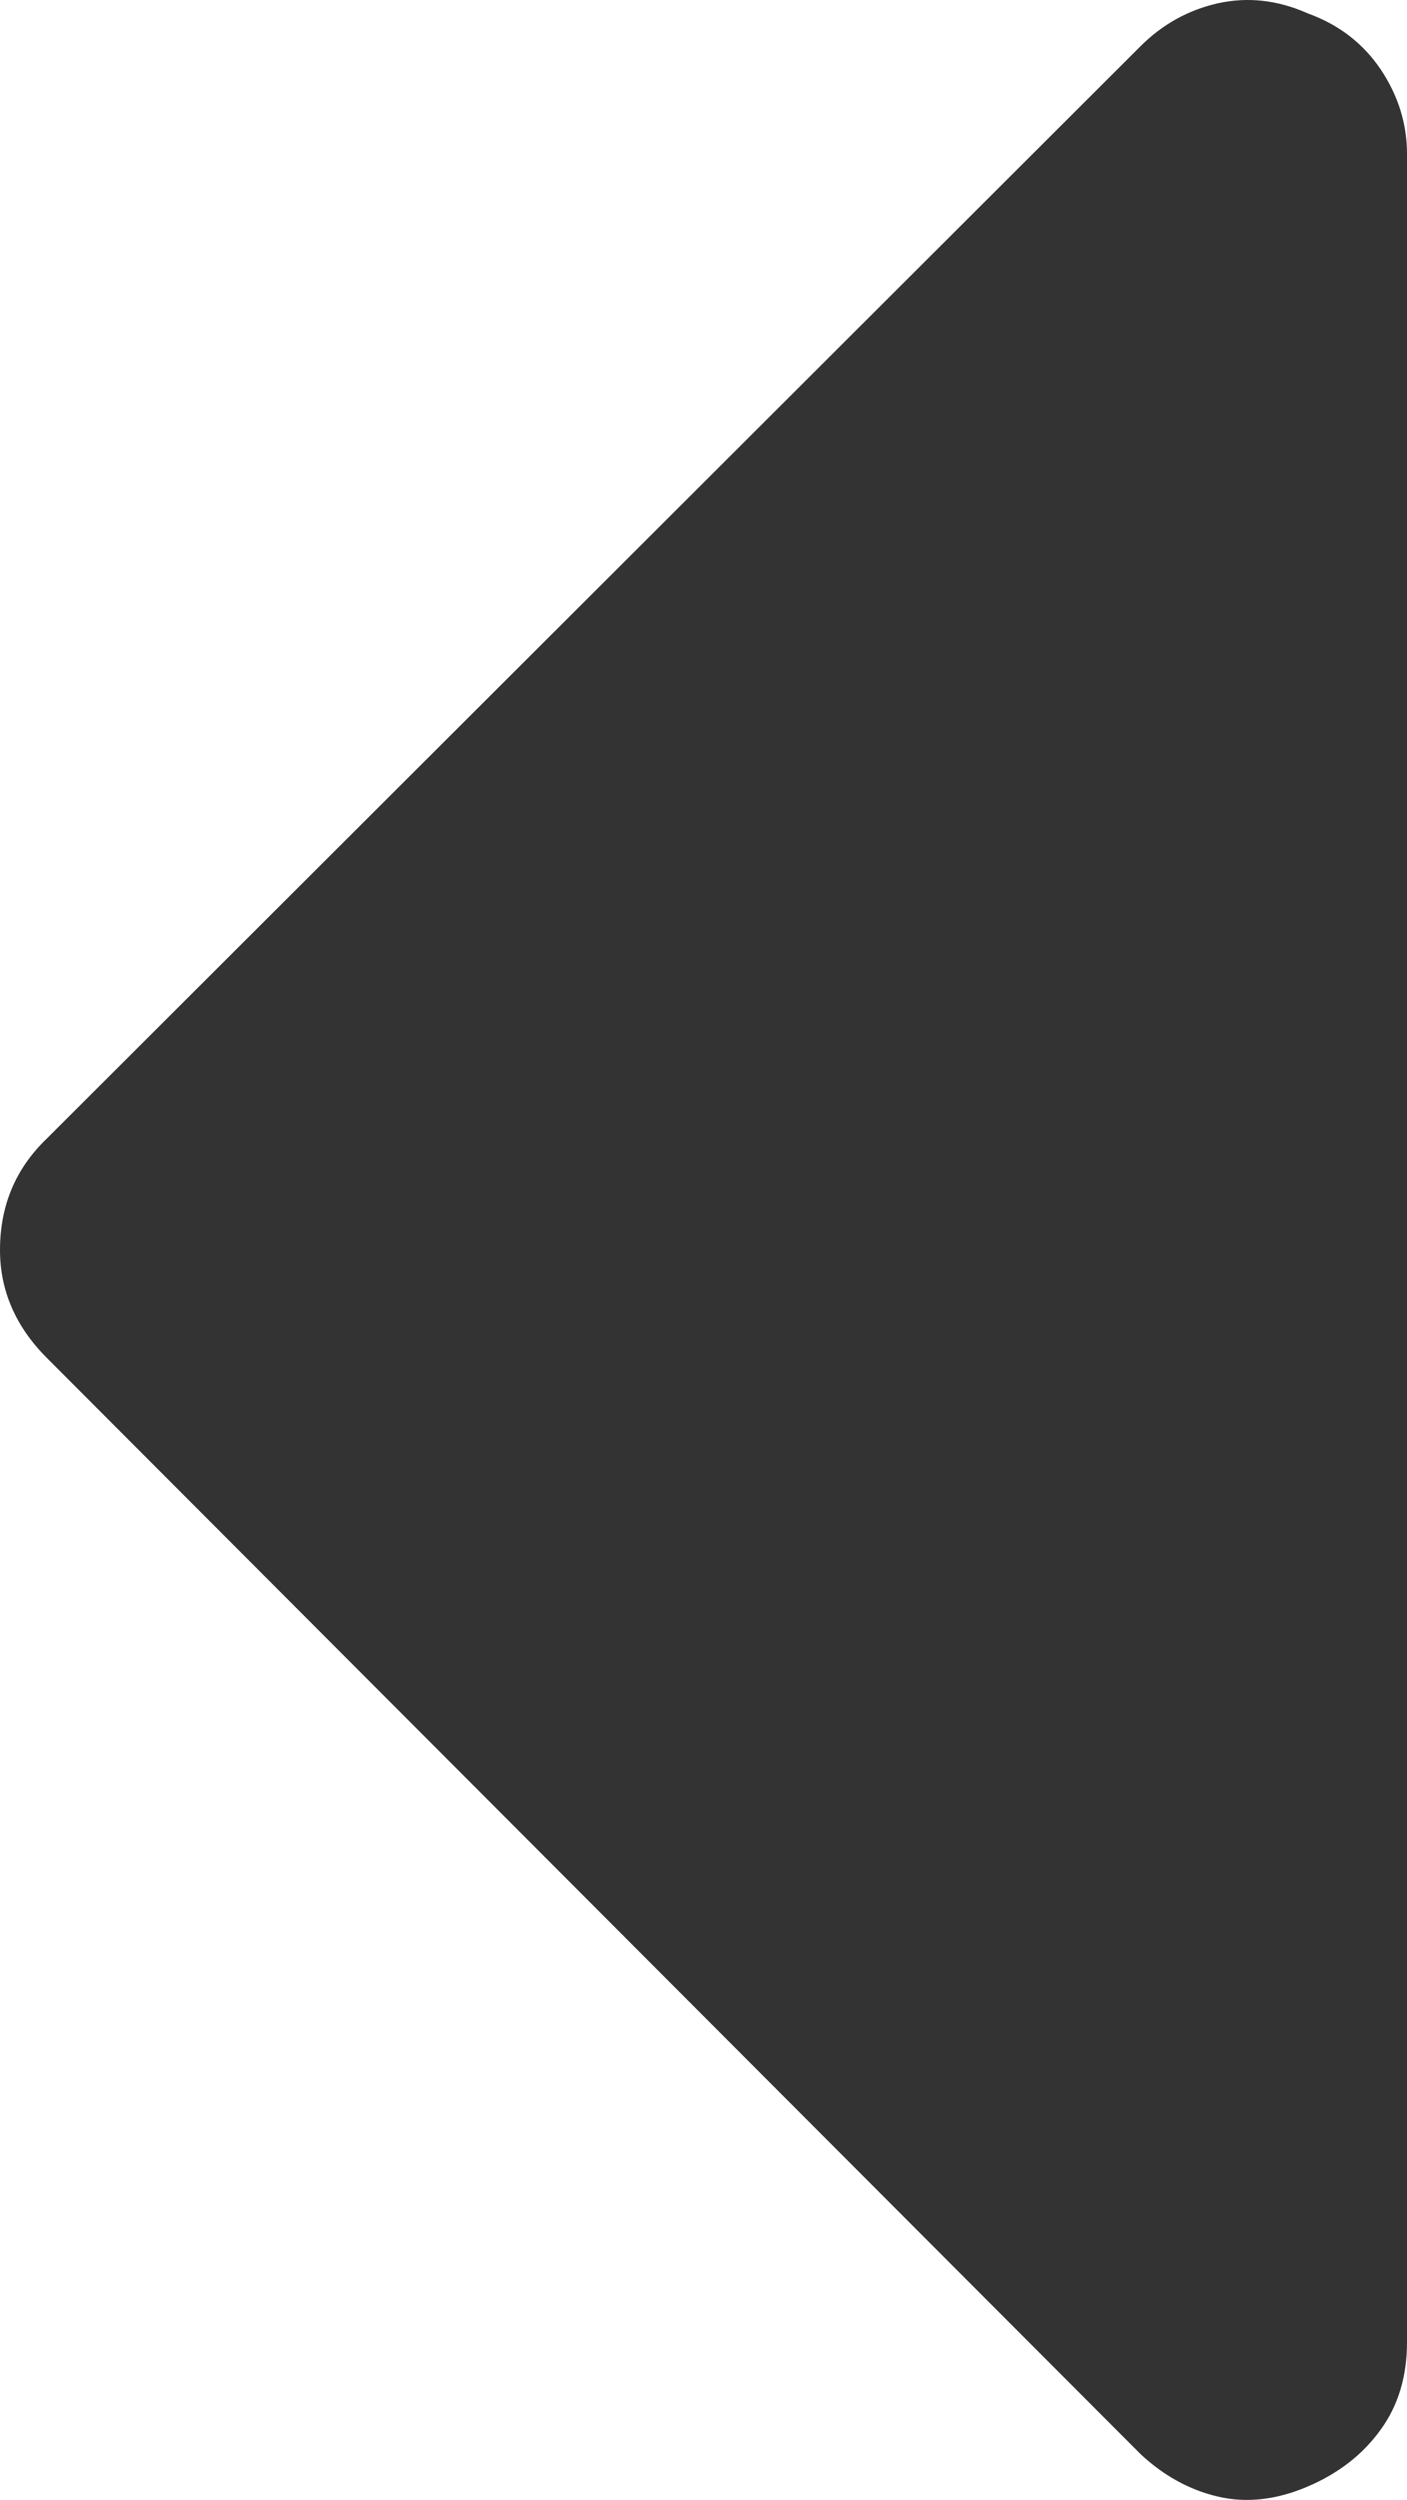 <svg xmlns="http://www.w3.org/2000/svg" width="33.125" height="58.842" viewBox="0 0 33.125 58.842" enable-background="new 0 0 33.125 58.842"><path d="M30.781 58.529c-.732 .312-1.436 .391-2.109 .234-.664-.156-1.27-.488-1.816-.996l-25.752-25.804c-.733-.733-1.104-1.582-1.104-2.539 0-1.055 .371-1.924 1.104-2.627l25.751-25.713c.508-.508 1.123-.85 1.816-1.006 .704-.156 1.407-.078 2.11 .234 .732 .264 1.309 .703 1.729 1.328 .41 .615 .615 1.279 .615 1.982v51.508c0 .801-.205 1.484-.615 2.051-.42 .587-.996 1.036-1.729 1.348z" fill="#333"/></svg>